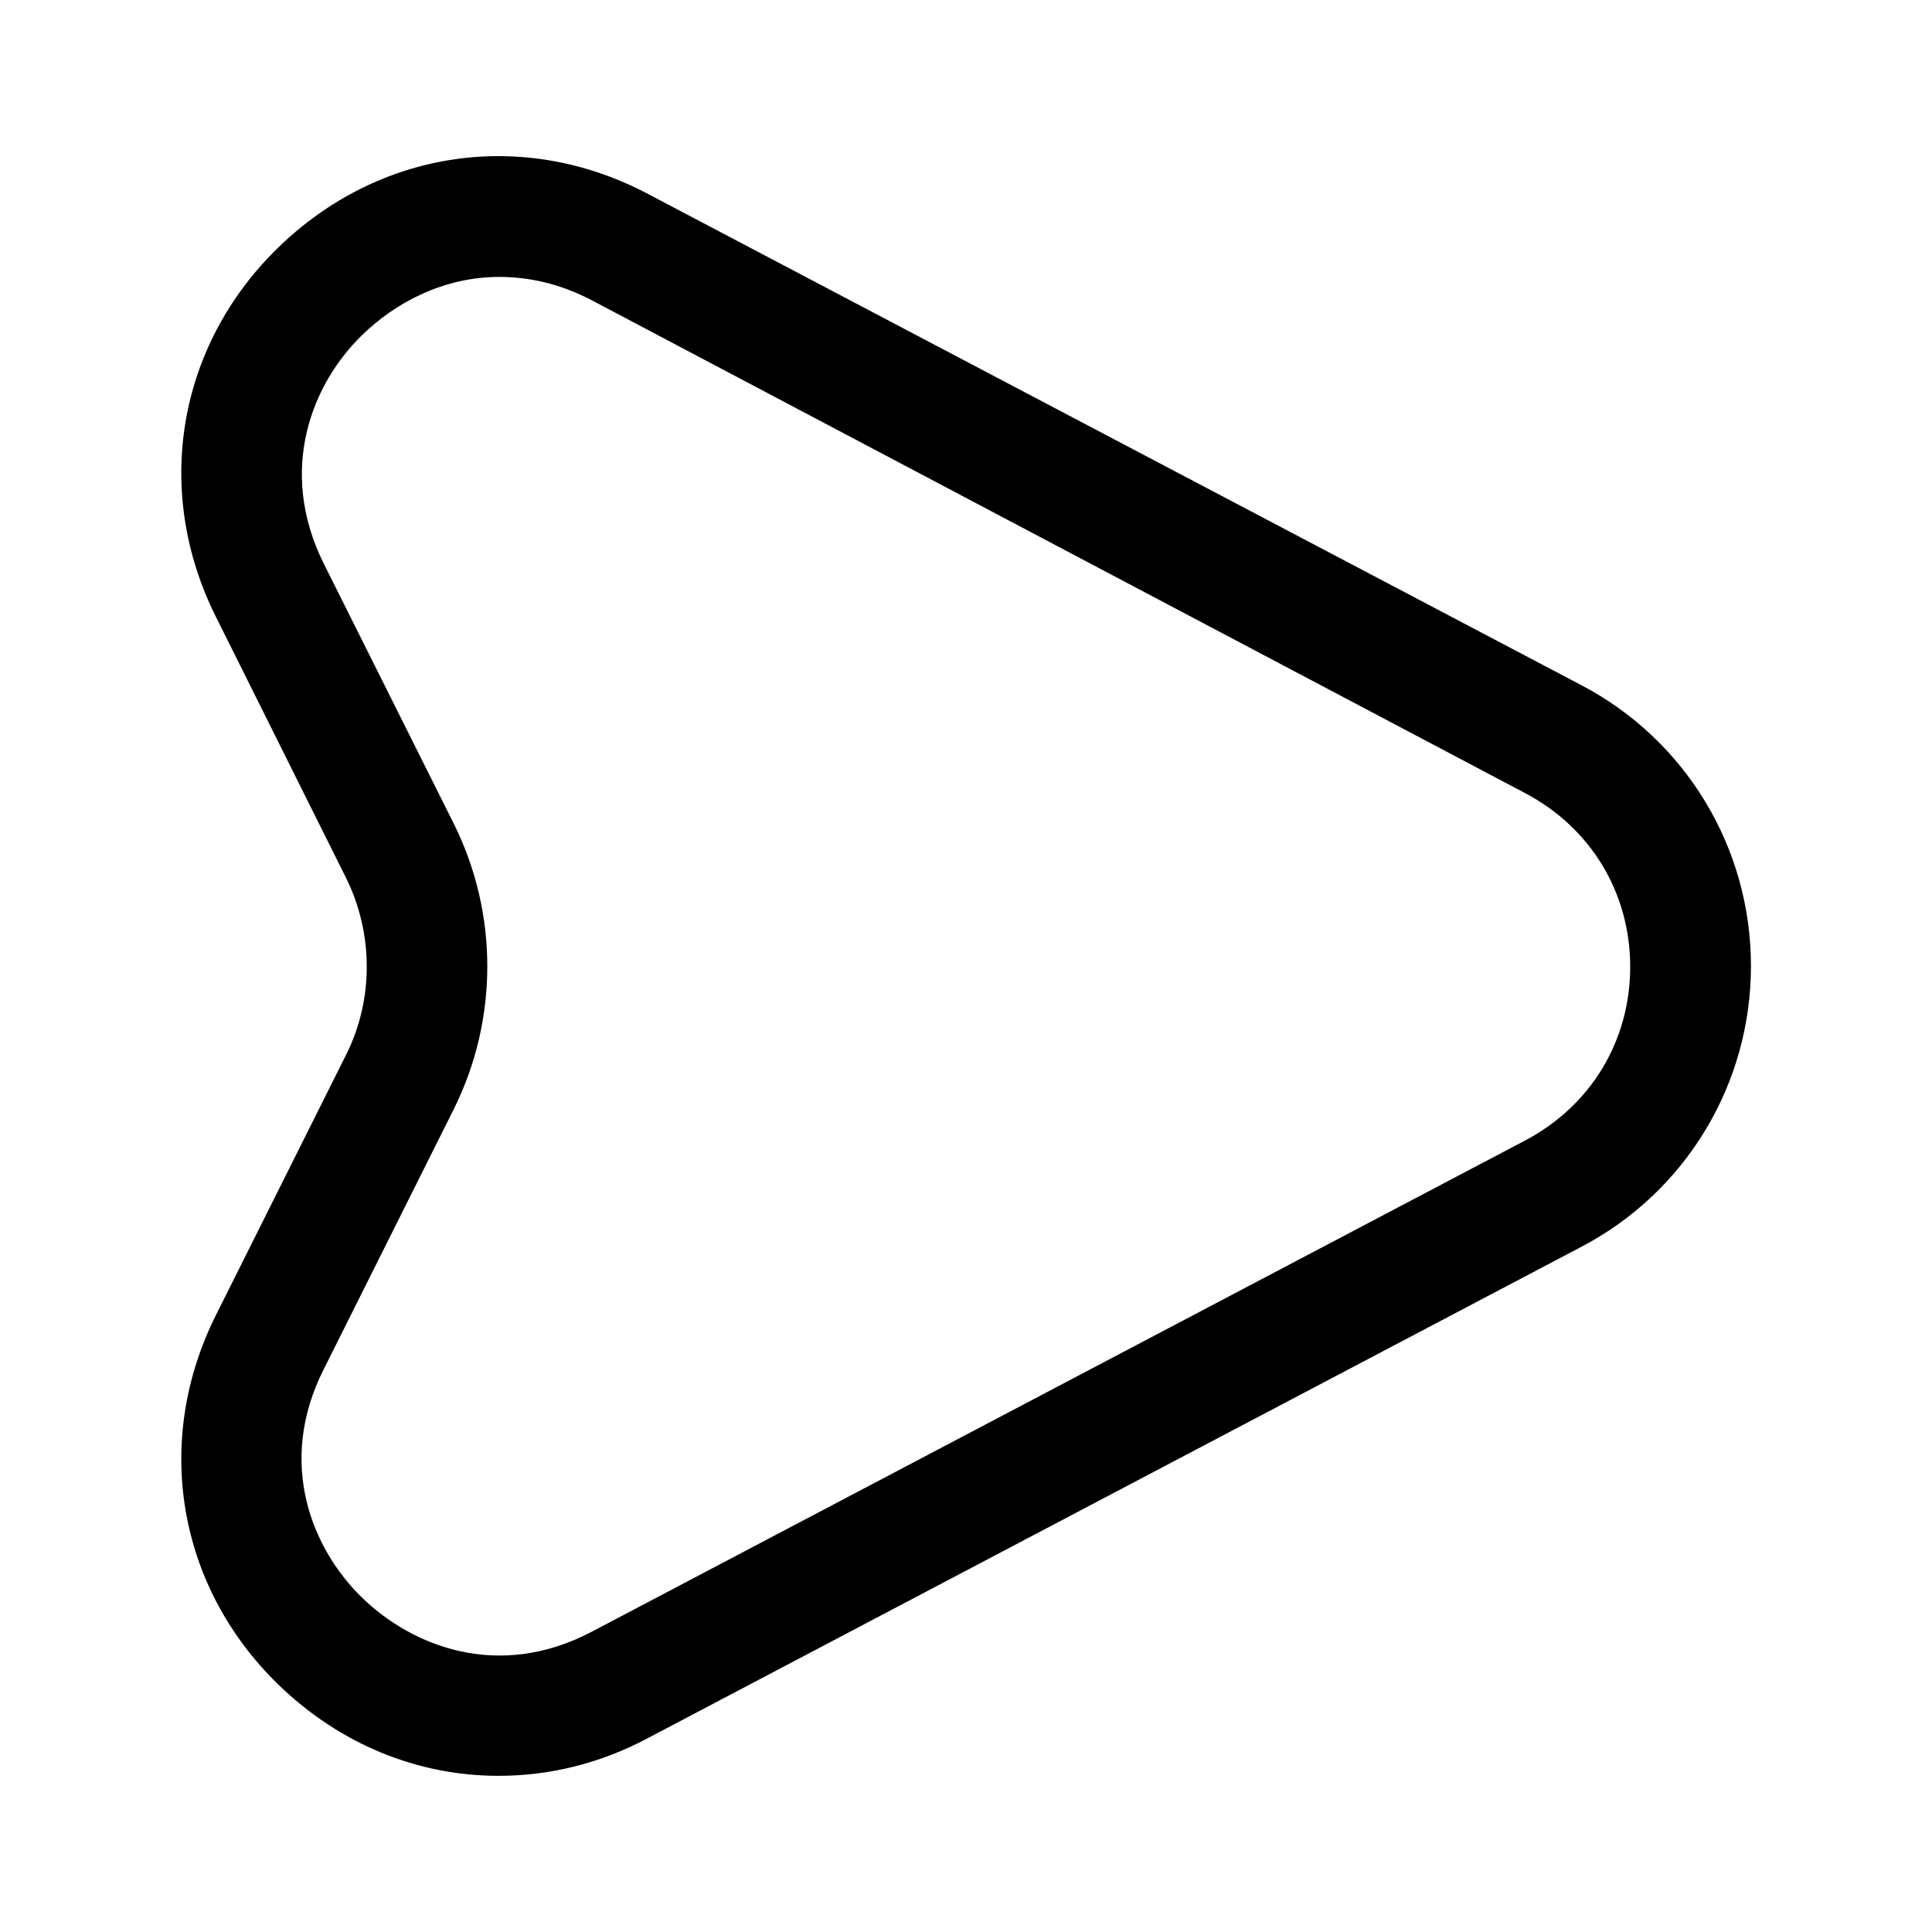<svg width="24" height="24" viewBox="0 0 24 24" fill="none" xmlns="http://www.w3.org/2000/svg">
<path d="M6.191 22.06C5.191 22.06 4.221 21.67 3.451 20.92C2.201 19.7 1.901 17.9 2.681 16.34L4.301 13.1C4.641 12.42 4.641 11.6 4.301 10.91L2.681 7.66C1.901 6.1 2.201 4.3 3.451 3.08C4.701 1.86 6.501 1.59 8.051 2.41L19.641 8.51C20.941 9.19 21.751 10.53 21.751 12C21.751 13.47 20.941 14.81 19.641 15.49L8.051 21.59C7.451 21.91 6.821 22.06 6.191 22.06ZM6.201 3.44C5.511 3.44 4.911 3.76 4.501 4.16C3.881 4.76 3.441 5.83 4.021 7L5.641 10.24C6.191 11.35 6.191 12.66 5.641 13.77L4.021 17.01C3.431 18.18 3.881 19.25 4.501 19.85C5.121 20.45 6.191 20.88 7.351 20.27L18.941 14.17C19.761 13.74 20.251 12.93 20.251 12.01C20.251 11.09 19.761 10.28 18.941 9.85L7.351 3.73C6.951 3.52 6.561 3.44 6.201 3.44Z" fill="currentColor"/>
</svg>
